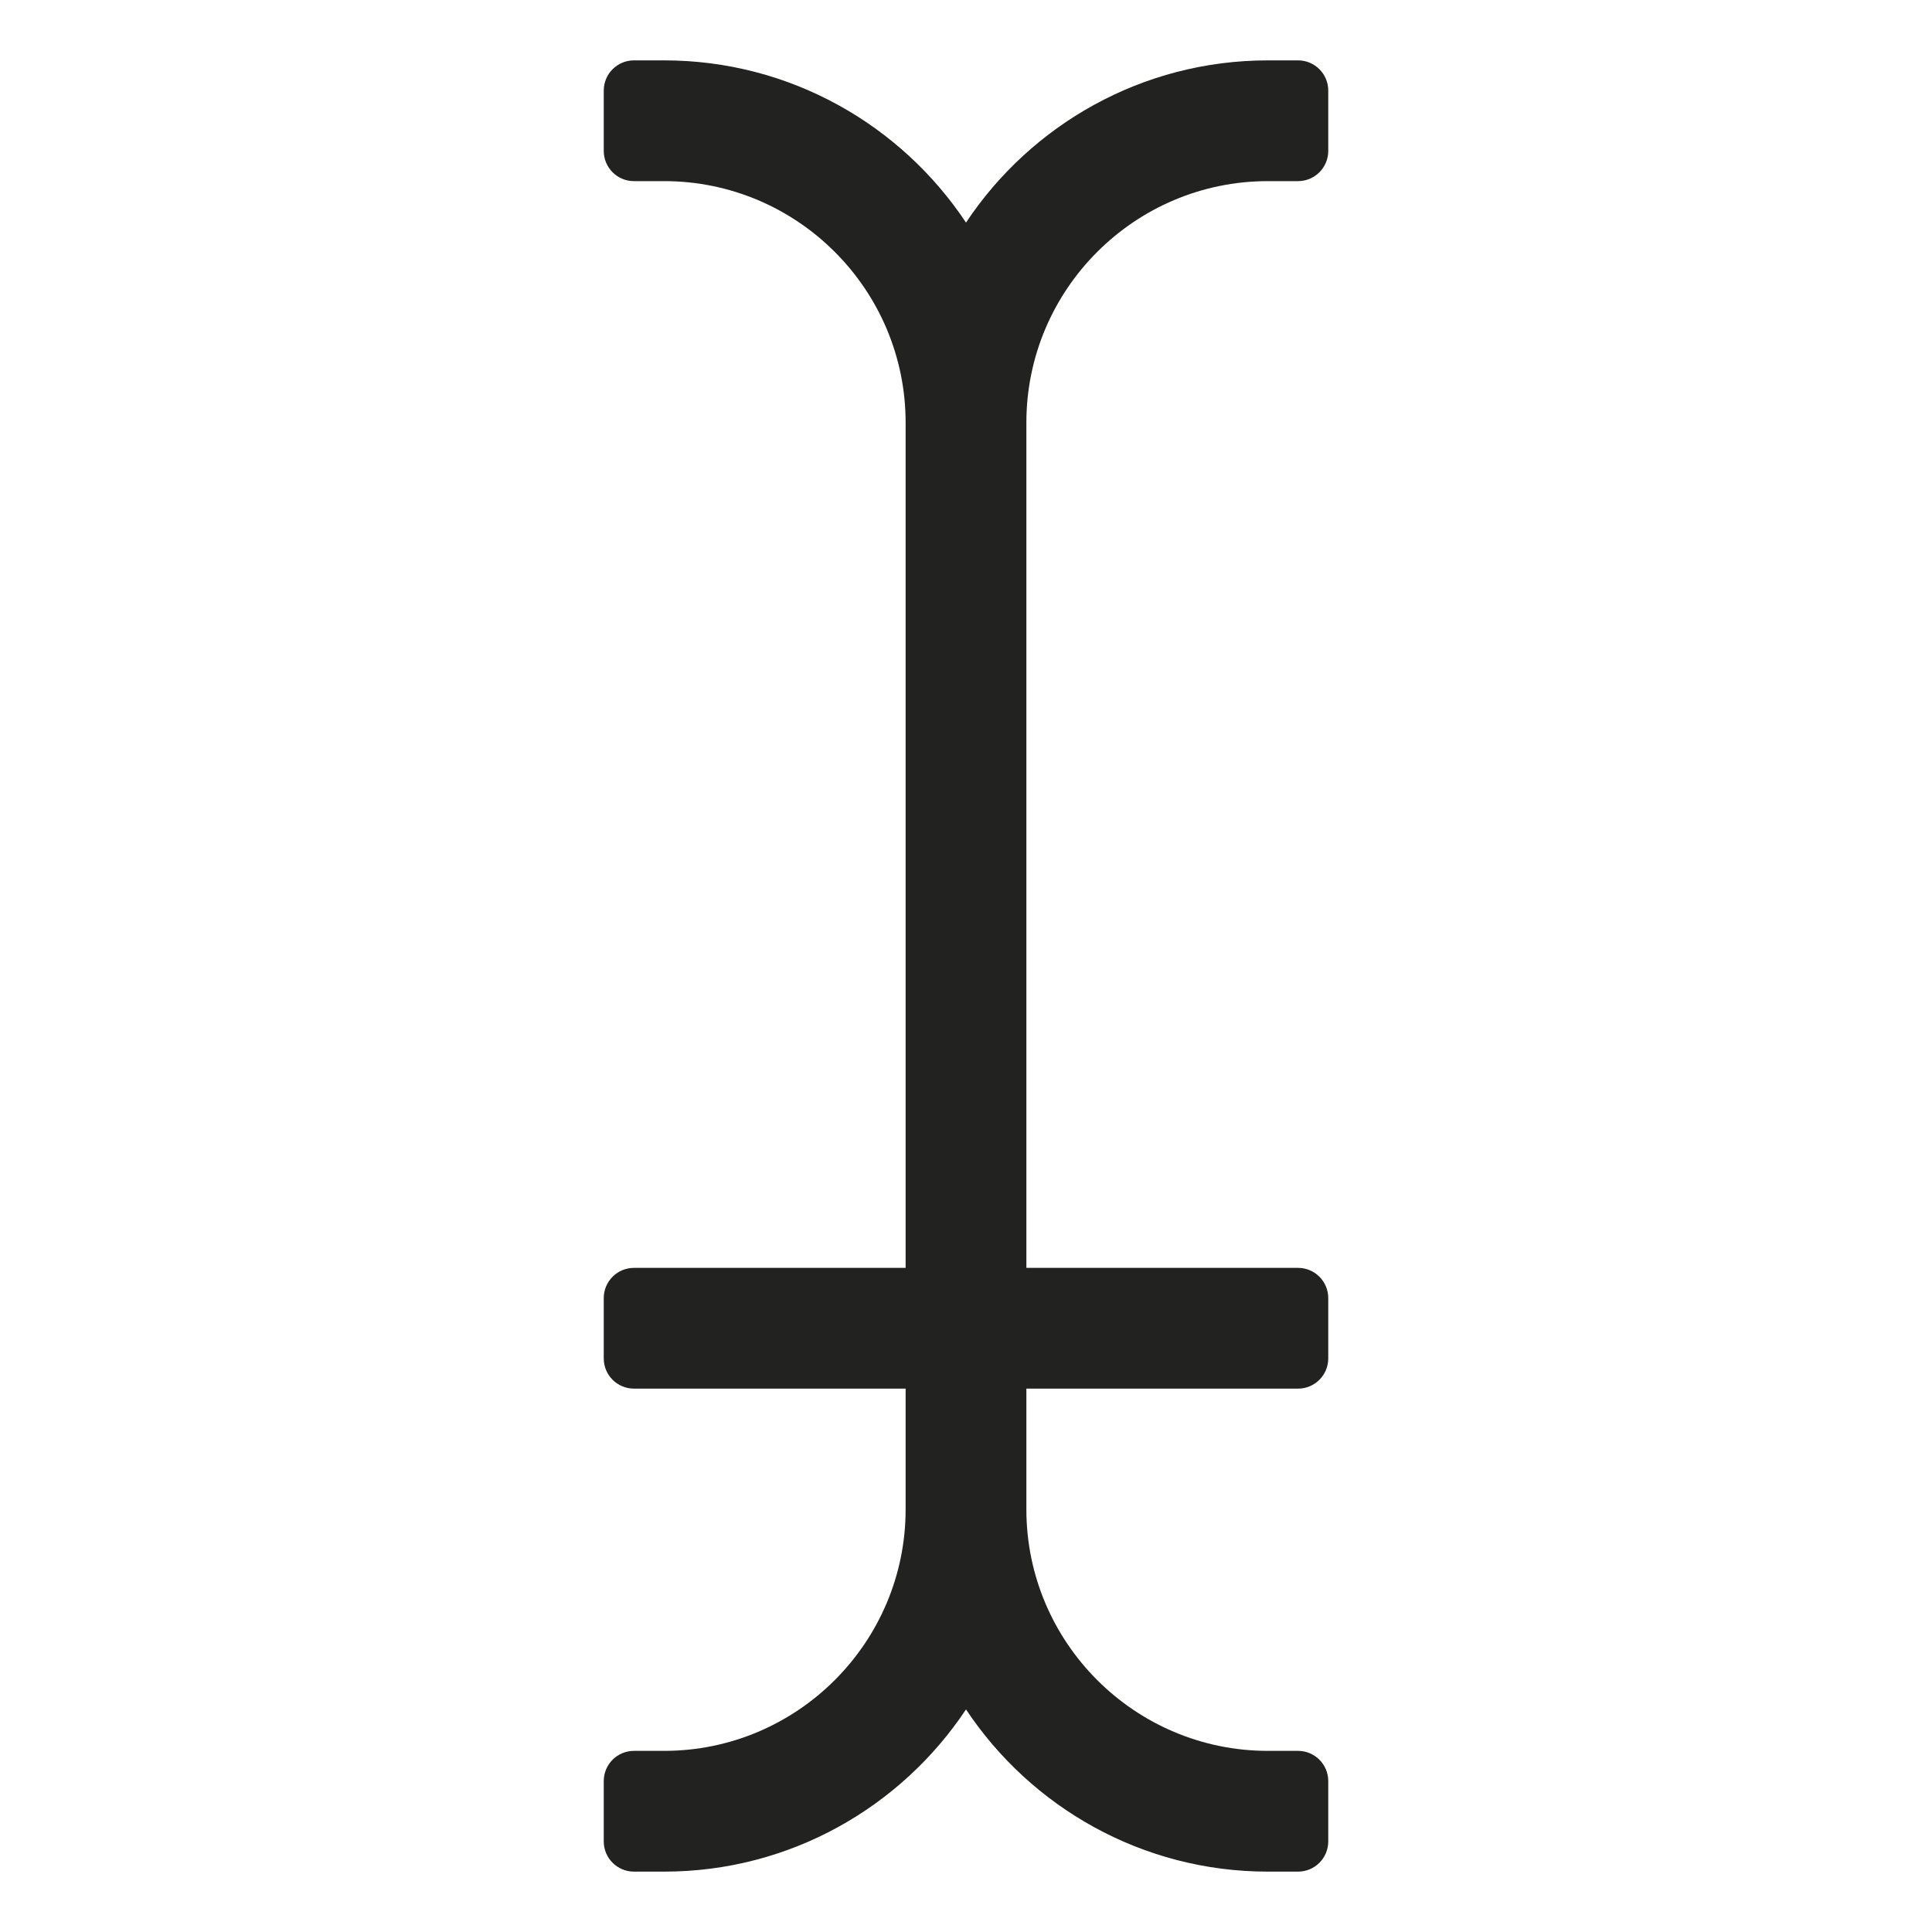 <?xml version="1.0" encoding="utf-8"?>
<!-- Generator: Adobe Illustrator 19.2.1, SVG Export Plug-In . SVG Version: 6.00 Build 0)  -->
<!DOCTYPE svg PUBLIC "-//W3C//DTD SVG 1.1//EN" "http://www.w3.org/Graphics/SVG/1.1/DTD/svg11.dtd">
<svg version="1.1" id="Layer_1" xmlns="http://www.w3.org/2000/svg" xmlns:xlink="http://www.w3.org/1999/xlink" x="0px" y="0px"
	 width="64px" height="64px" viewBox="0 0 64 64" enable-background="new 0 0 64 64" xml:space="preserve">
<path fill="#222221" d="M22,58h-1c-0.552,0-1,0.448-1,1v2c0,0.552,0.448,1,1,1h1c4.169,0,7.849-2.137,10-5.373
	C34.151,59.863,37.831,62,42,62h1c0.552,0,1-0.448,1-1v-2c0-0.552-0.448-1-1-1h-1c-4.411,0-8-3.589-8-8v-4h9c0.552,0,1-0.448,1-1v-2
	c0-0.552-0.448-1-1-1h-9V14c0-4.411,3.589-8,8-8h1c0.552,0,1-0.448,1-1V3c0-0.552-0.448-1-1-1h-1c-4.169,0-7.849,2.137-10,5.373
	C29.849,4.137,26.169,2,22,2h-1c-0.552,0-1,0.448-1,1v2c0,0.552,0.448,1,1,1h1c4.411,0,8,3.589,8,8v28h-9c-0.552,0-1,0.448-1,1v2
	c0,0.552,0.448,1,1,1h9v4C30,54.411,26.411,58,22,58z"/>
</svg>
